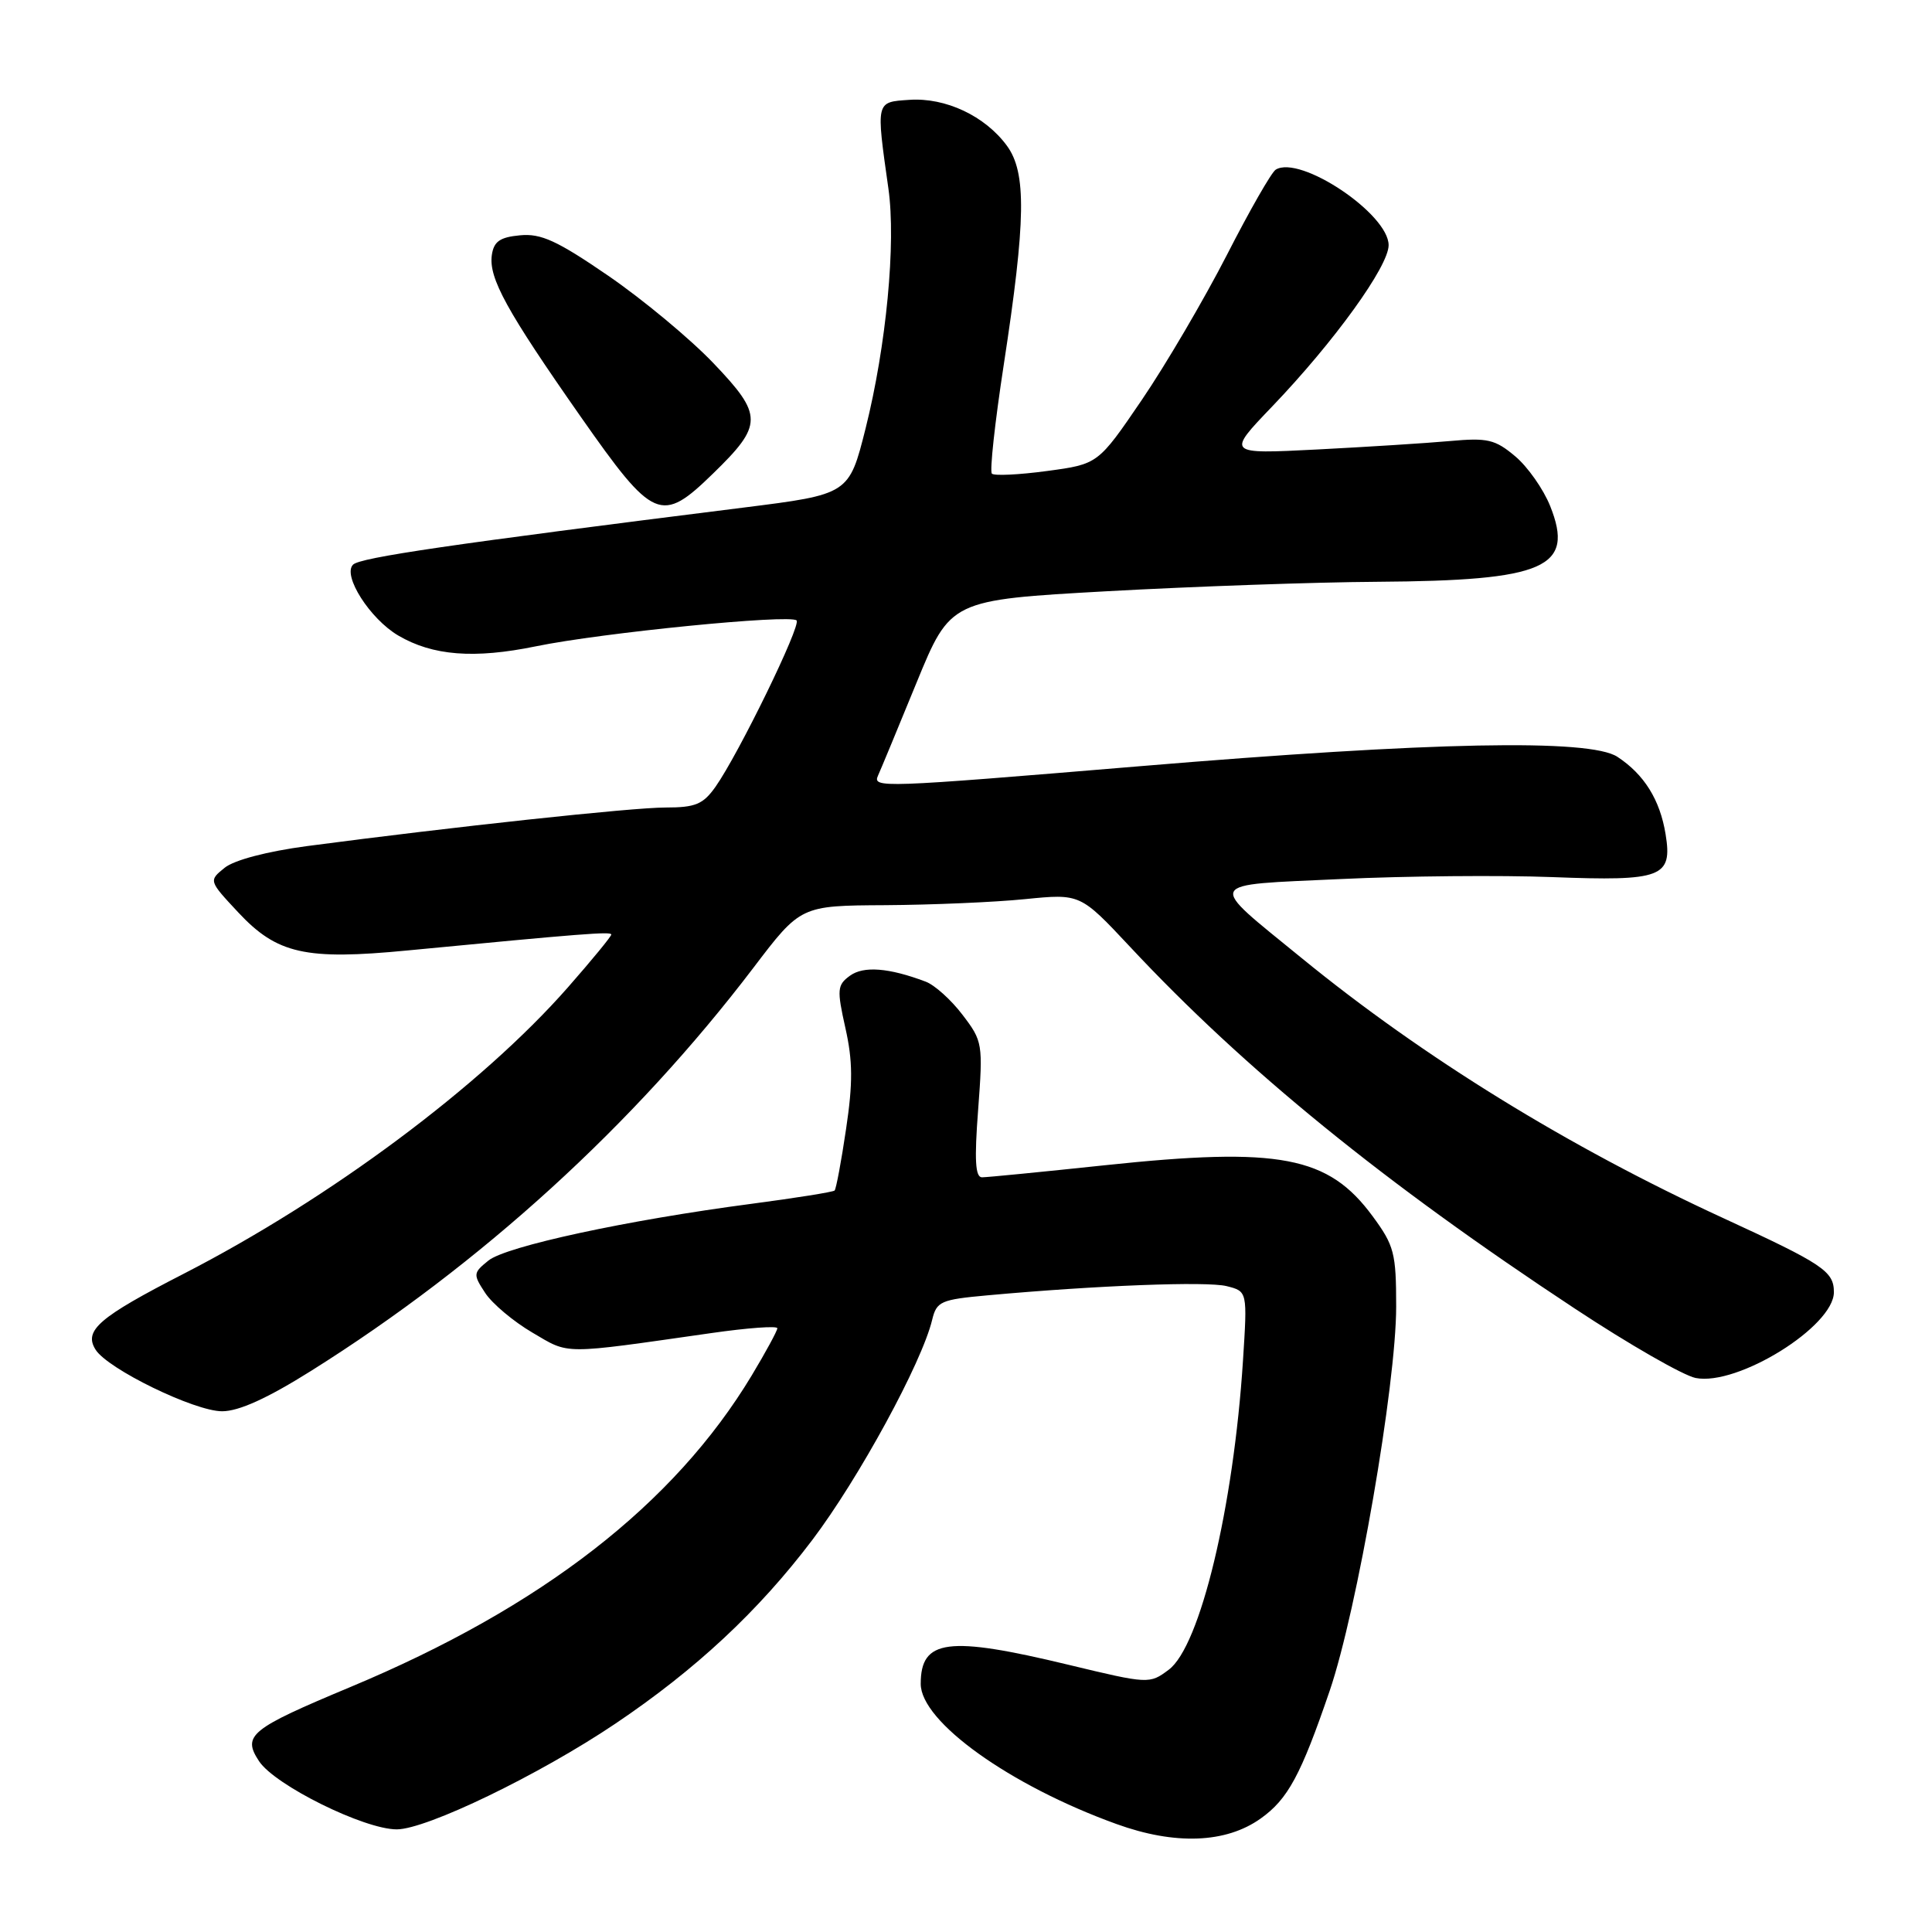 <?xml version="1.0" encoding="UTF-8" standalone="no"?>
<!DOCTYPE svg PUBLIC "-//W3C//DTD SVG 1.1//EN" "http://www.w3.org/Graphics/SVG/1.1/DTD/svg11.dtd" >
<svg xmlns="http://www.w3.org/2000/svg" xmlns:xlink="http://www.w3.org/1999/xlink" version="1.1" viewBox="0 0 256 256">
 <g >
 <path fill="currentColor"
d=" M 167.05 240.96 C 170.65 238.40 172.37 235.22 176.19 224.04 C 179.82 213.41 185.00 183.48 185.00 173.13 C 185.00 166.05 184.74 165.04 181.89 161.17 C 176.02 153.18 169.57 151.95 146.41 154.40 C 138.11 155.28 130.78 156.00 130.12 156.00 C 129.23 156.00 129.10 153.70 129.61 147.03 C 130.26 138.31 130.21 137.96 127.54 134.47 C 126.04 132.49 123.84 130.51 122.65 130.07 C 117.77 128.23 114.43 127.97 112.62 129.29 C 110.93 130.52 110.88 131.12 112.02 136.22 C 113.00 140.57 113.02 143.52 112.11 149.59 C 111.48 153.87 110.79 157.54 110.59 157.75 C 110.38 157.95 105.43 158.74 99.58 159.51 C 83.12 161.67 67.05 165.14 64.72 167.03 C 62.69 168.67 62.67 168.85 64.29 171.32 C 65.22 172.74 68.04 175.11 70.55 176.58 C 75.53 179.50 74.22 179.50 94.25 176.64 C 99.06 175.95 103.00 175.66 103.00 176.00 C 103.00 176.34 101.47 179.15 99.61 182.25 C 89.33 199.32 71.78 212.95 46.45 223.53 C 33.12 229.10 32.08 229.95 34.32 233.36 C 36.40 236.54 48.24 242.40 52.57 242.40 C 56.51 242.40 71.45 235.18 81.50 228.42 C 92.19 221.23 100.49 213.49 107.63 204.06 C 113.78 195.93 122.16 180.56 123.52 174.87 C 124.11 172.44 124.66 172.20 130.83 171.64 C 145.33 170.32 159.92 169.76 162.54 170.42 C 165.29 171.11 165.29 171.11 164.70 180.31 C 163.45 199.71 159.03 218.15 154.86 221.25 C 152.32 223.15 152.20 223.15 141.57 220.59 C 125.60 216.74 122.00 217.20 122.00 223.12 C 122.00 228.13 133.81 236.59 147.93 241.69 C 155.69 244.50 162.44 244.25 167.05 240.96 Z  M 41.25 181.63 C 63.71 167.53 84.03 149.01 99.82 128.25 C 106.09 120.00 106.09 120.00 117.29 119.94 C 123.46 119.90 131.79 119.55 135.82 119.14 C 143.14 118.41 143.14 118.41 149.73 125.45 C 164.92 141.71 183.39 156.73 208.68 173.40 C 215.84 178.13 223.04 182.26 224.68 182.59 C 230.22 183.69 243.00 175.77 243.00 171.22 C 243.00 168.45 241.58 167.50 228.35 161.41 C 207.79 151.95 188.59 140.11 172.50 126.97 C 159.79 116.59 159.43 117.33 177.61 116.48 C 186.25 116.07 198.88 115.96 205.68 116.22 C 220.24 116.78 221.63 116.25 220.70 110.54 C 219.96 105.98 217.86 102.61 214.31 100.28 C 210.64 97.88 189.78 98.29 151.00 101.53 C 116.55 104.40 115.59 104.44 116.35 102.75 C 116.67 102.06 118.95 96.55 121.43 90.50 C 125.94 79.50 125.94 79.50 146.72 78.34 C 158.15 77.71 174.25 77.14 182.50 77.09 C 204.77 76.94 208.68 75.23 205.40 67.04 C 204.51 64.82 202.43 61.85 200.77 60.46 C 198.11 58.22 197.10 57.99 192.13 58.44 C 189.03 58.72 181.10 59.22 174.51 59.56 C 162.52 60.17 162.52 60.17 168.59 53.84 C 176.78 45.29 184.00 35.29 184.00 32.49 C 184.00 28.34 172.26 20.49 169.04 22.48 C 168.48 22.82 165.57 27.91 162.56 33.80 C 159.54 39.68 154.47 48.33 151.29 53.00 C 145.50 61.50 145.50 61.50 138.74 62.41 C 135.03 62.91 131.73 63.07 131.43 62.76 C 131.12 62.46 131.83 55.97 133.00 48.35 C 135.94 29.17 136.03 22.87 133.42 19.31 C 130.53 15.37 125.29 12.90 120.50 13.23 C 116.02 13.53 116.07 13.32 117.72 25.00 C 118.74 32.19 117.44 45.81 114.70 56.75 C 112.50 65.50 112.50 65.50 98.50 67.26 C 59.78 72.11 47.73 73.87 46.78 74.82 C 45.35 76.25 49.03 82.01 52.77 84.21 C 57.33 86.89 62.82 87.32 71.01 85.64 C 79.75 83.84 104.70 81.37 105.55 82.21 C 106.19 82.85 97.87 99.91 94.81 104.25 C 93.16 106.58 92.15 107.00 88.18 107.00 C 83.74 107.00 59.92 109.57 40.69 112.11 C 35.37 112.82 31.03 113.96 29.76 114.99 C 27.65 116.70 27.65 116.70 31.57 120.90 C 36.71 126.40 40.47 127.25 54.00 125.94 C 77.17 123.71 81.00 123.41 81.00 123.83 C 81.00 124.08 78.42 127.22 75.26 130.82 C 63.82 143.85 43.75 158.81 24.30 168.80 C 13.10 174.55 11.07 176.30 12.66 178.83 C 14.25 181.39 25.77 187.00 29.43 187.00 C 31.65 187.00 35.44 185.28 41.25 181.63 Z  M 94.48 62.75 C 101.12 56.29 101.13 55.03 94.55 48.14 C 91.47 44.91 85.21 39.71 80.63 36.56 C 73.82 31.89 71.69 30.91 68.90 31.18 C 66.23 31.43 65.43 32.00 65.17 33.80 C 64.74 36.85 67.13 41.19 76.97 55.25 C 86.61 69.01 87.61 69.44 94.48 62.75 Z "/>
</g>
</svg>